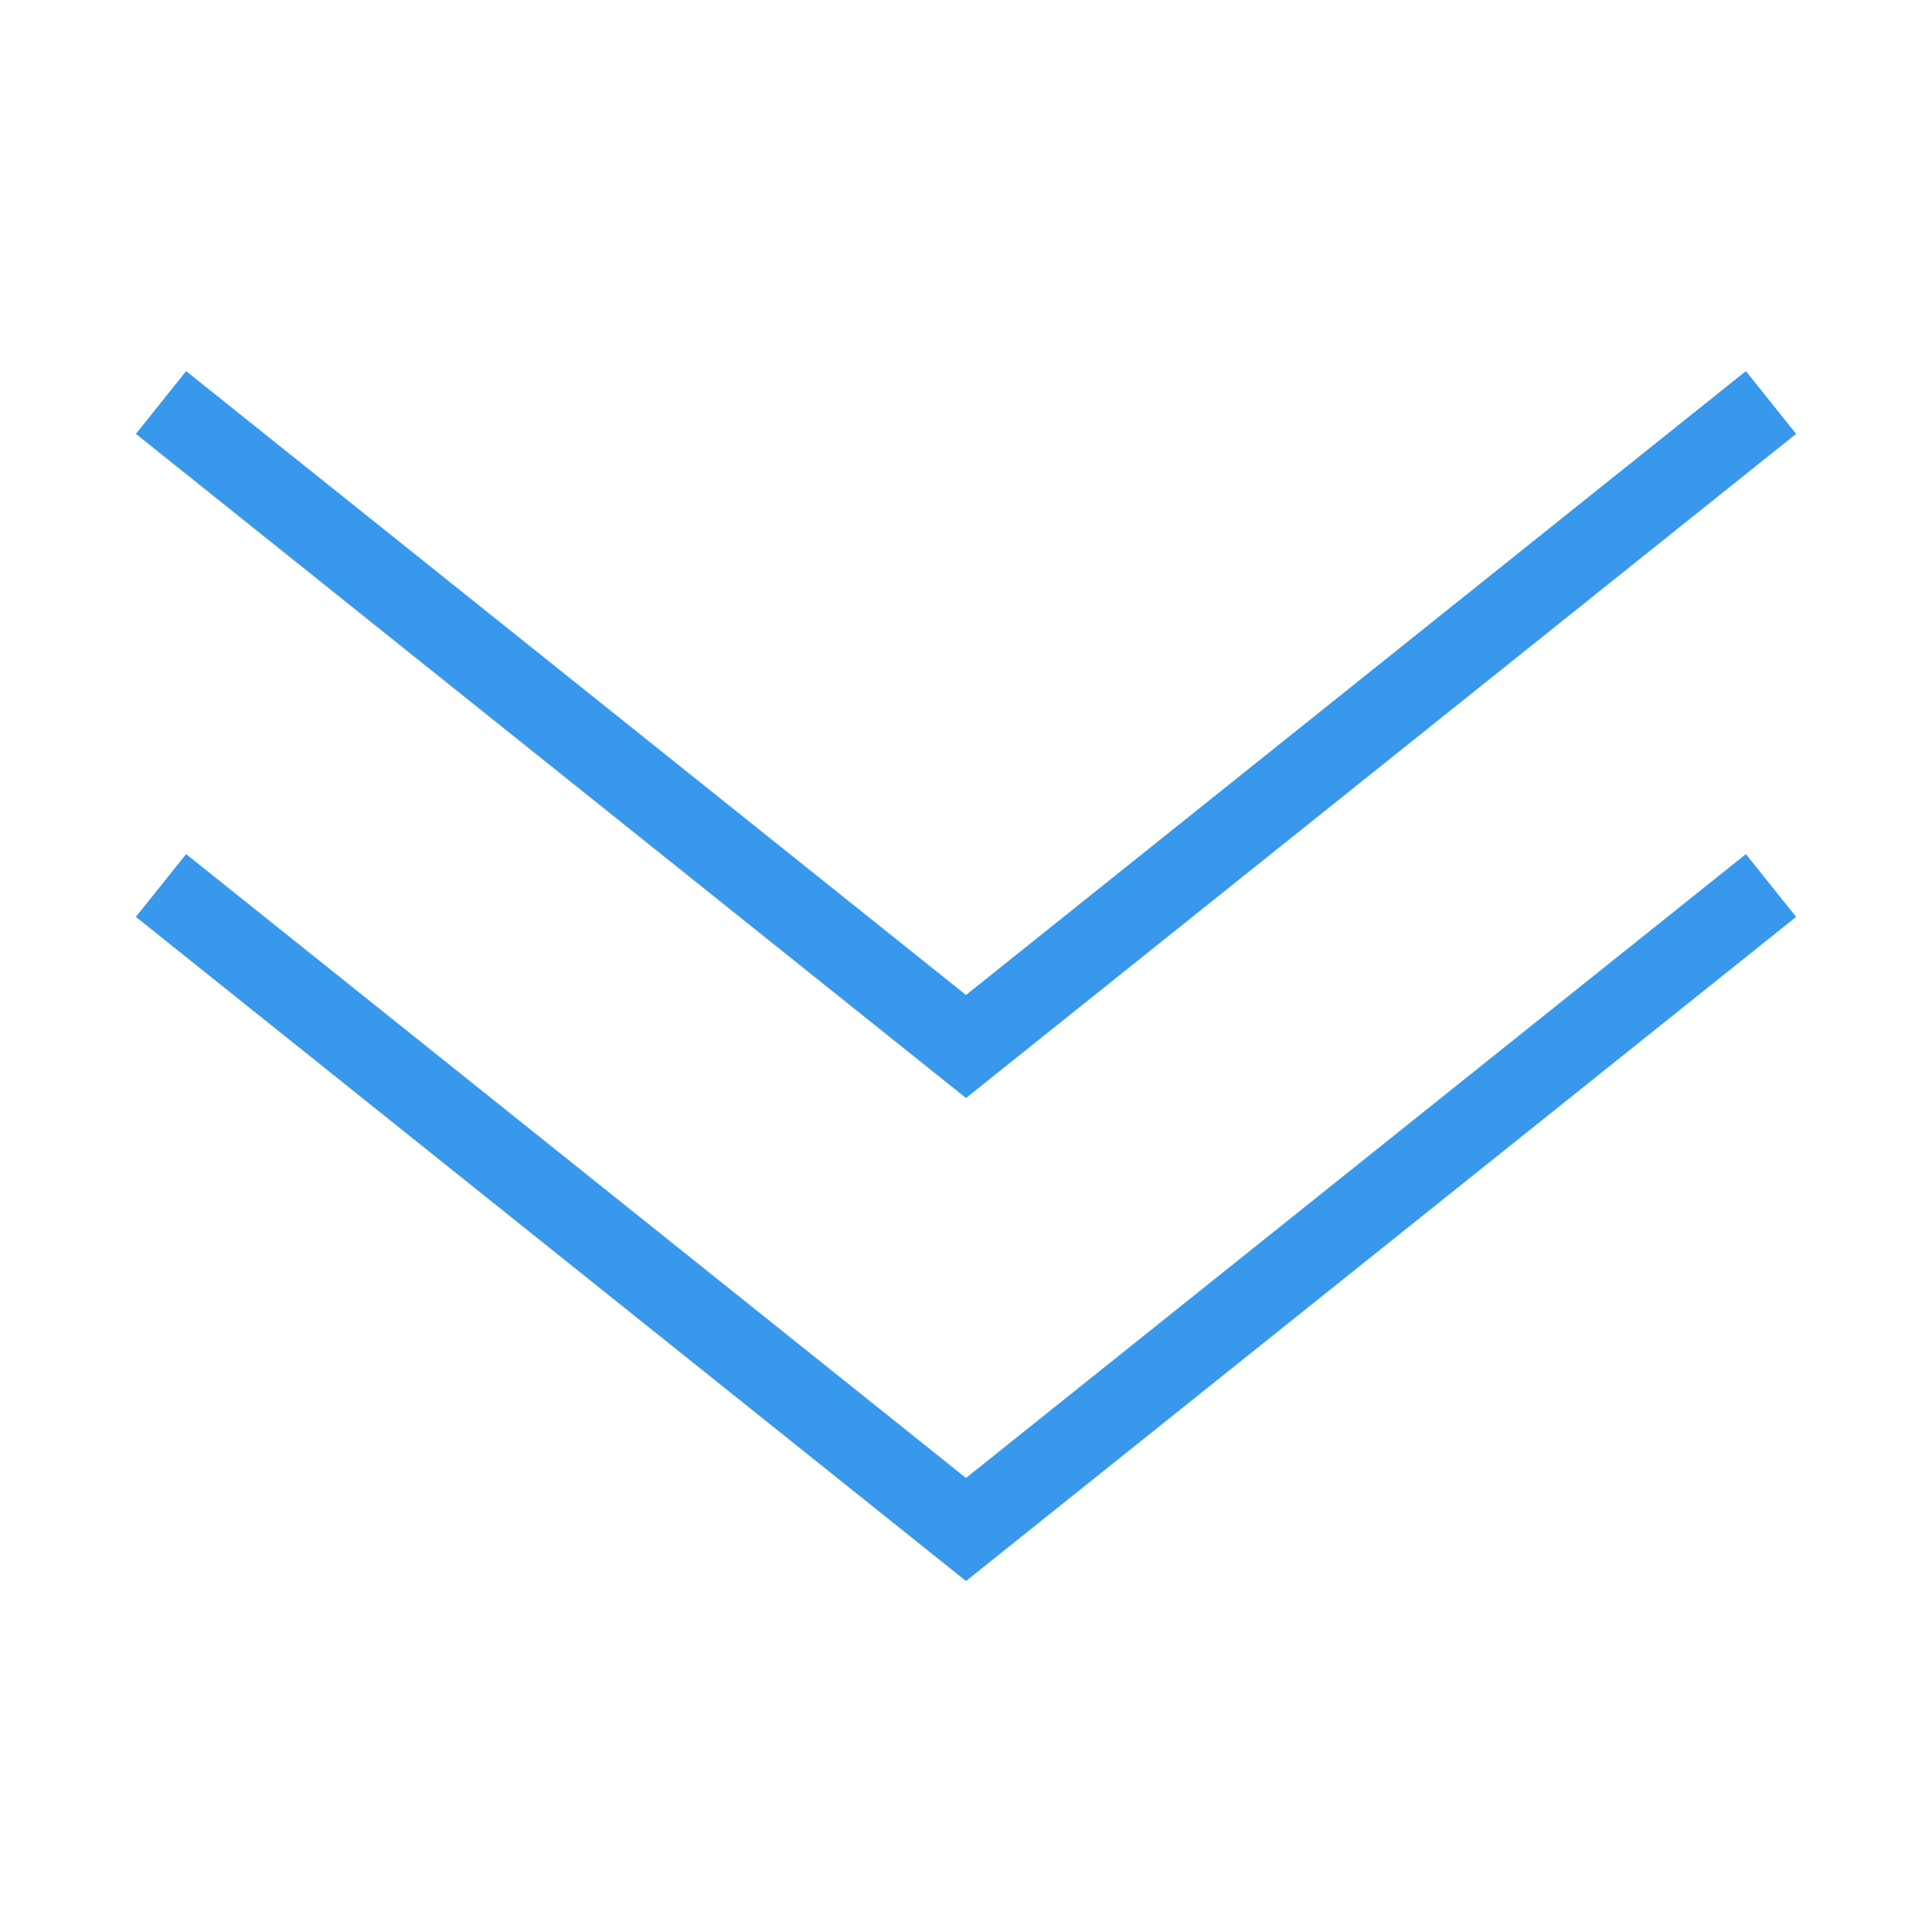 <svg xmlns="http://www.w3.org/2000/svg" width="24" height="24" viewBox="0 0 24 24">
    <g fill="#3898EC" fill-rule="nonzero">
        <path d="M21.688 4.61l.624.78L12 13.64 1.688 5.39l.624-.78L12 12.36z"/>
        <path d="M12 18.36l9.688-7.75.624.78L12 19.64 1.688 11.39l.624-.78z"/>
    </g>
</svg>
